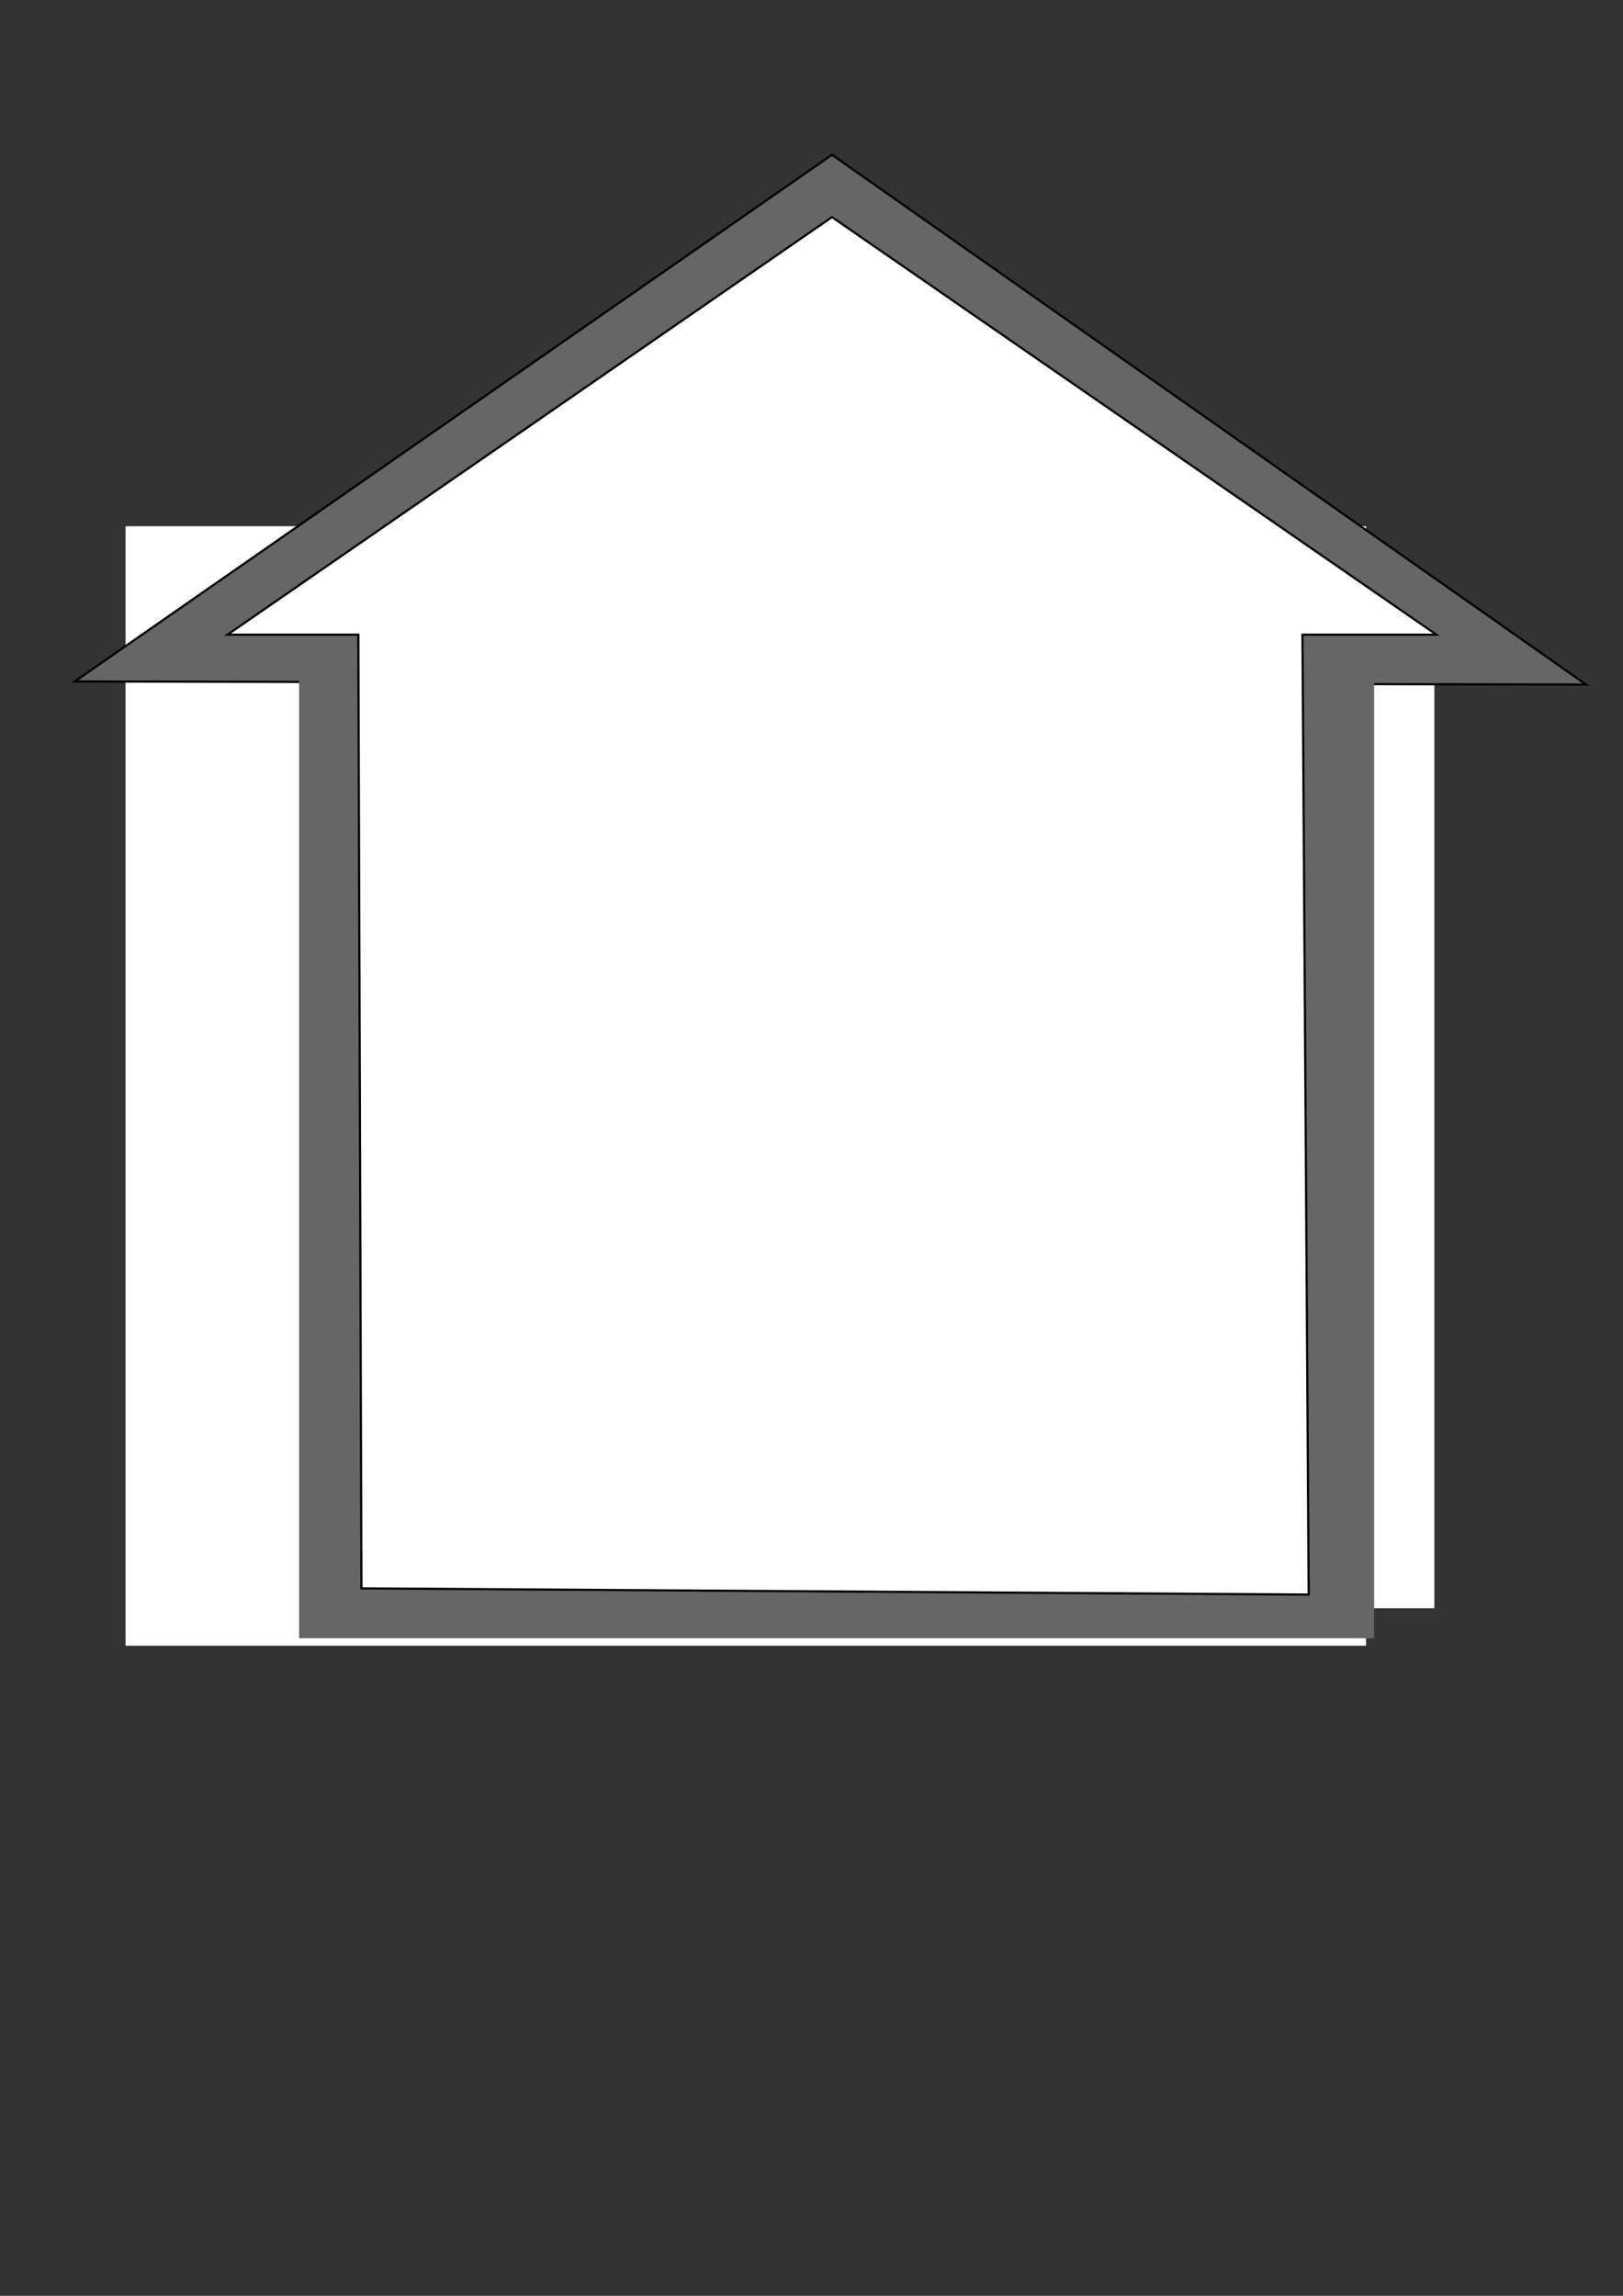 <?xml version="1.0" encoding="UTF-8" standalone="no"?>
<!-- Created with Inkscape (http://www.inkscape.org/) -->

<svg
   xmlns:dc="http://purl.org/dc/elements/1.1/"
   xmlns:cc="http://creativecommons.org/ns#"
   xmlns:rdf="http://www.w3.org/1999/02/22-rdf-syntax-ns#"
   xmlns:svg="http://www.w3.org/2000/svg"
   xmlns="http://www.w3.org/2000/svg"
   xmlns:sodipodi="http://sodipodi.sourceforge.net/DTD/sodipodi-0.dtd"
   xmlns:inkscape="http://www.inkscape.org/namespaces/inkscape"
   width="210mm"
   height="297mm"
   viewBox="0 0 744.094 1052.362"
   id="svg3336"
   version="1.1"
   inkscape:version="0.91 r13725"
   sodipodi:docname="launcher-icon.svg">
  <rect x="0" y="0" width="744.094" height="1052.362" fill="#333333" stroke="none"/>
  <defs
     id="defs3338" />
  <sodipodi:namedview
     id="base"
     pagecolor="#ffffff"
     bordercolor="#666666"
     borderopacity="1.0"
     inkscape:pageopacity="0.0"
     inkscape:pageshadow="2"
     inkscape:zoom="0.7"
     inkscape:cx="-456.7801"
     inkscape:cy="703.23076"
     inkscape:document-units="px"
     inkscape:current-layer="layer3"
     showgrid="false"
     inkscape:window-width="2556"
     inkscape:window-height="1041"
     inkscape:window-x="0"
     inkscape:window-y="18"
     inkscape:window-maximized="0" />
  <g
     inkscape:label="Calque 1"
     inkscape:groupmode="layer"
     id="layer1">
    <rect
       style="fill:#ffffff"
       id="rect3344"
       width="482.853"
       height="472.751"
       x="174.756"
       y="264.443" />
    <rect
       style="fill:#ffffff"
       id="rect3346"
       width="16.162"
       height="28.284"
       x="386.888"
       y="519.002" />
    <rect
       style="fill:#ffffff"
       id="rect3348"
       width="568.716"
       height="513.157"
       x="57.579"
       y="241.21" />
    <path
       style="fill:#666666;fill-rule:evenodd;stroke:#000000;stroke-width:1px;stroke-linecap:butt;stroke-linejoin:miter;stroke-opacity:1"
       d="M 34.286,312.362 381.429,70.934 727.143,313.791 Z"
       id="path3355"
       inkscape:connector-curvature="0" />
  </g>
  <g
     inkscape:groupmode="layer"
     id="layer2"
     inkscape:label="housebg">
    <rect
       style="fill:#666666"
       id="rect3351"
       width="492.857"
       height="497.143"
       x="137.143"
       y="253.791" />
  </g>
  <g
     inkscape:groupmode="layer"
     id="layer3"
     inkscape:label="houseinside">
    <path
       style="fill:#ffffff;fill-rule:evenodd;stroke:#000000;stroke-width:1px;stroke-linecap:butt;stroke-linejoin:miter;stroke-opacity:1"
       d="M 104.286,290.934 381.429,99.505 658.571,290.934 l -61.429,0 2.857,440 -434.286,-2.857 -1.429,-437.143 z"
       id="path3358"
       inkscape:connector-curvature="0" />
  </g>
</svg>
